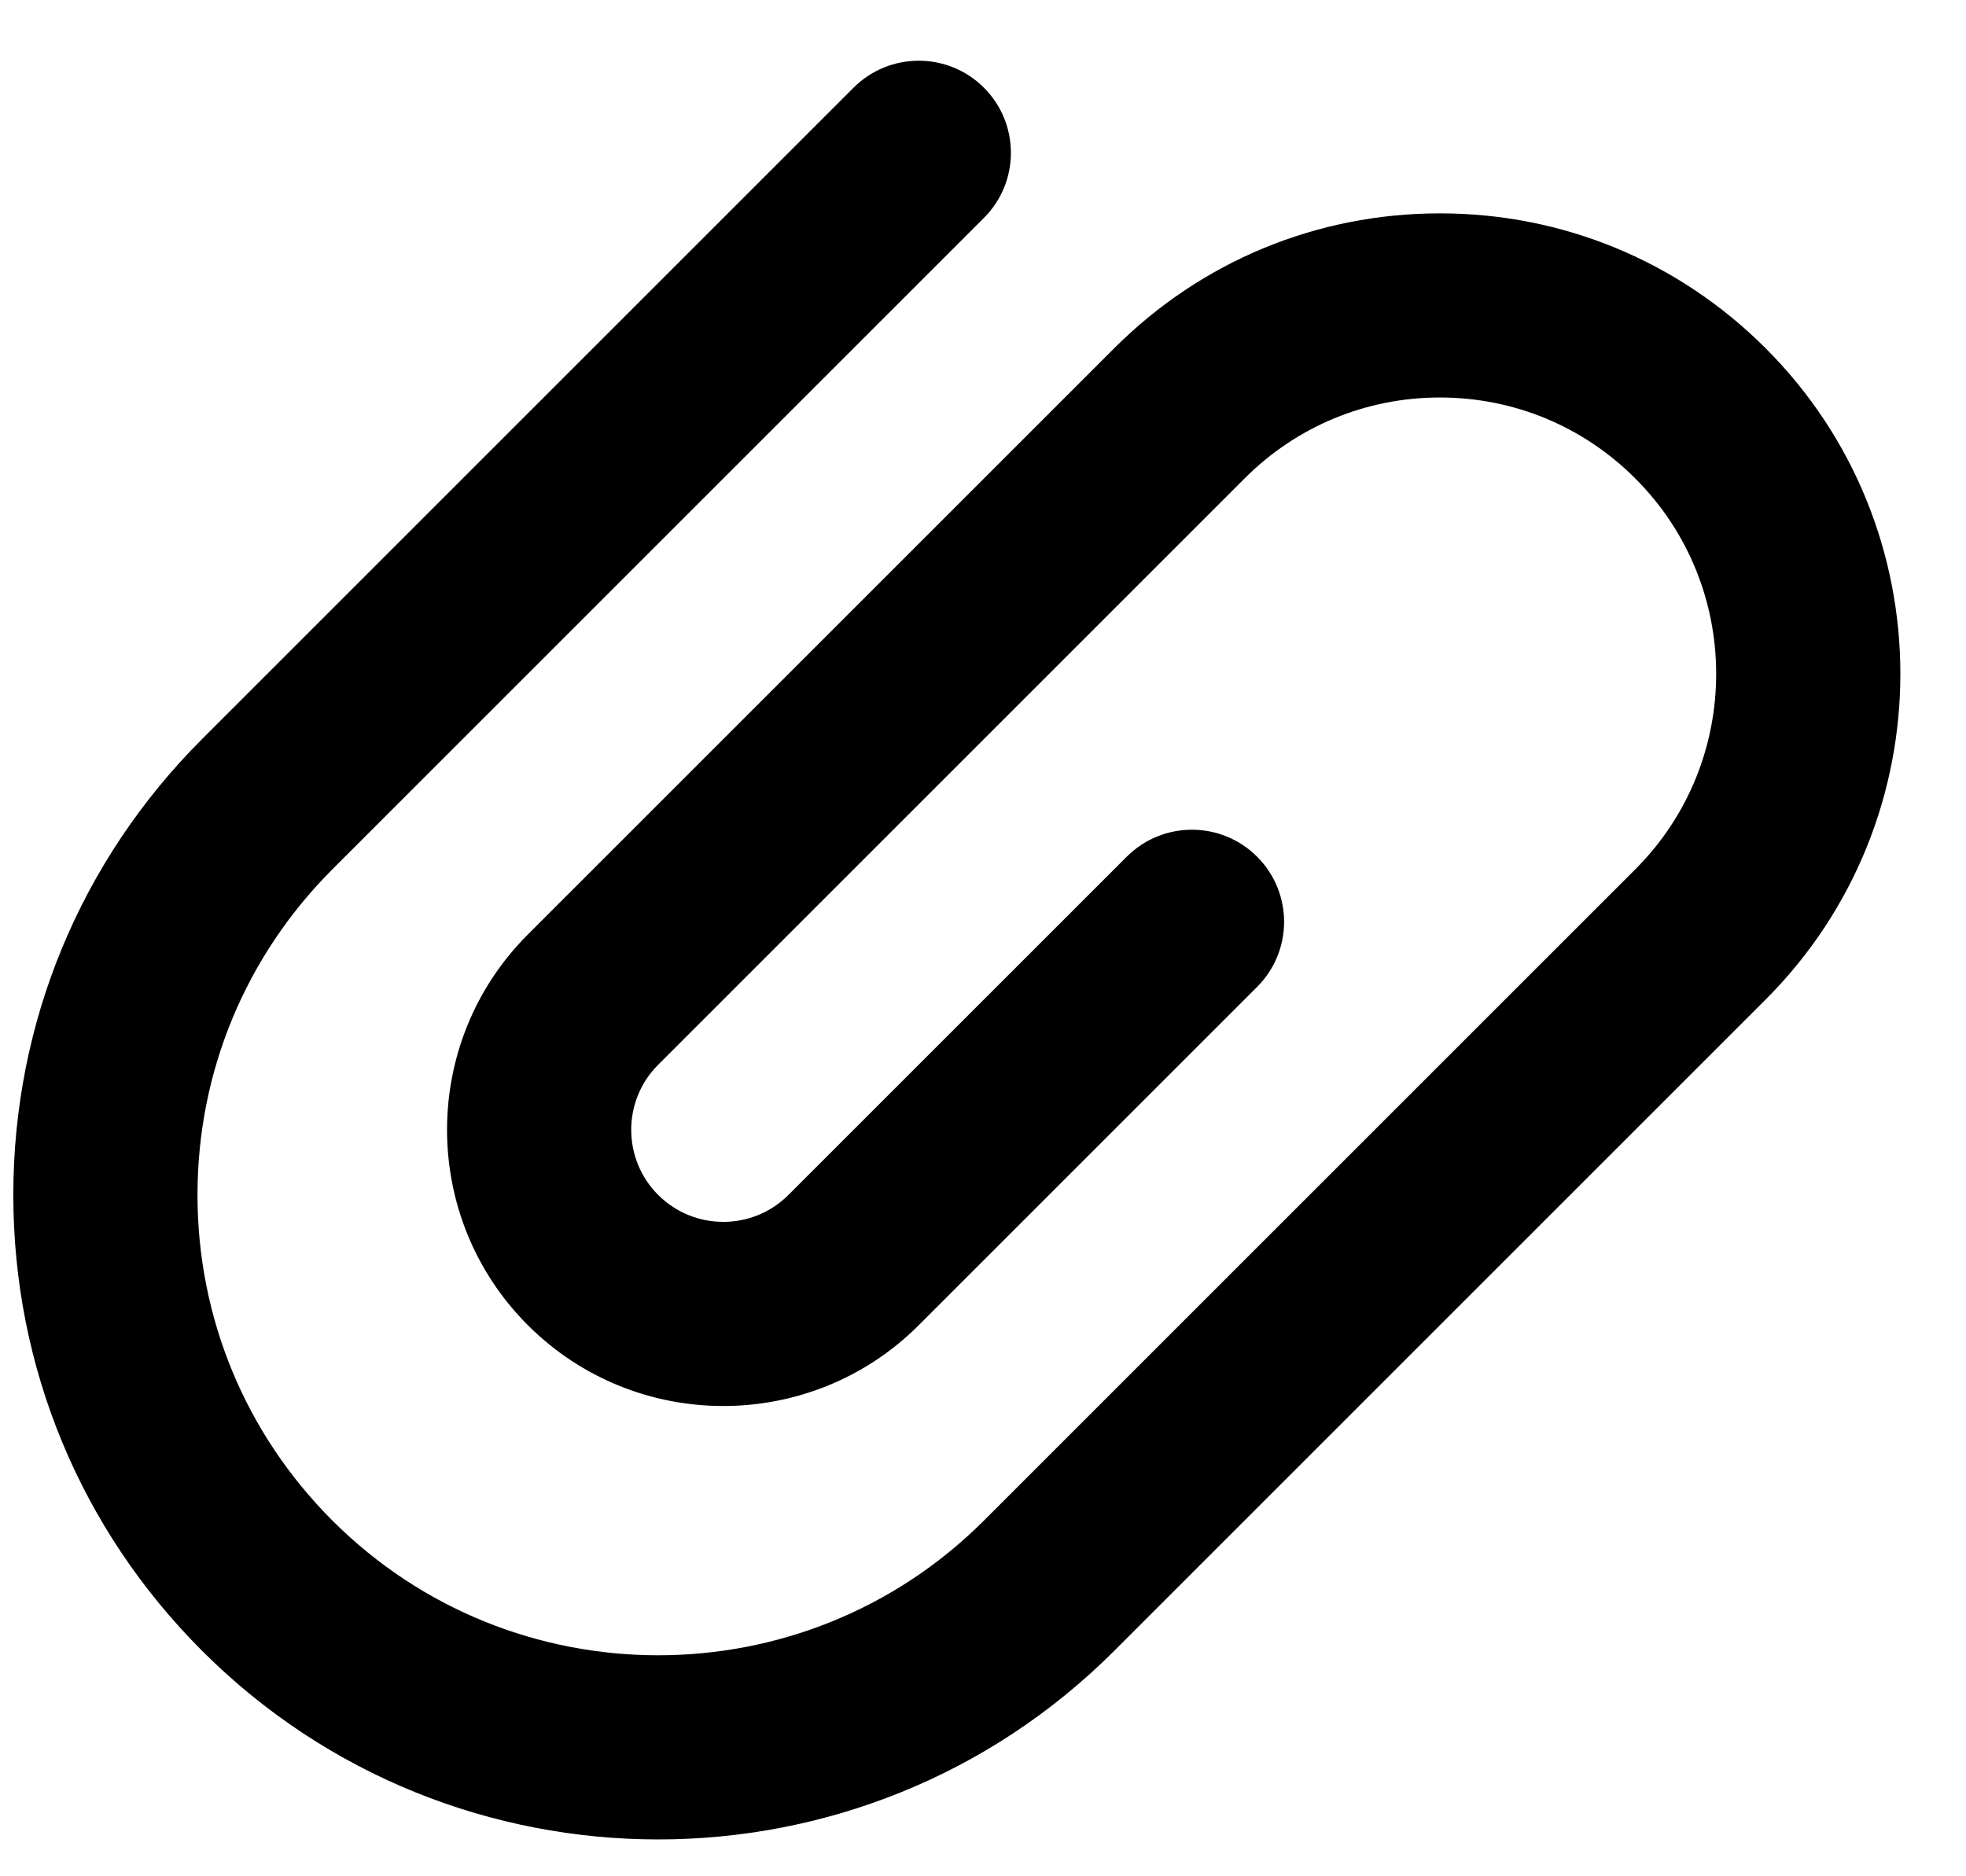 <svg
 xmlns="http://www.w3.org/2000/svg"
 xmlns:xlink="http://www.w3.org/1999/xlink"
 width="22px" height="21px">
<path fill-rule="evenodd" d="M19.758,3.898 L19.758,3.898 C18.784,2.924 17.490,2.388 16.113,2.388 C14.736,2.388 13.442,2.924 12.468,3.898 L5.907,10.459 C4.701,11.664 4.701,13.626 5.907,14.832 C7.113,16.038 9.075,16.038 10.281,14.832 L14.067,11.046 C14.470,10.644 14.470,9.991 14.067,9.588 C13.664,9.186 13.012,9.186 12.609,9.588 L8.823,13.374 C8.421,13.776 7.767,13.776 7.365,13.374 C6.963,12.973 6.963,12.318 7.365,11.917 L13.926,5.356 C14.510,4.771 15.287,4.449 16.113,4.449 C16.939,4.449 17.716,4.771 18.300,5.356 C19.506,6.561 19.506,8.523 18.300,9.729 L11.010,17.019 C9.000,19.029 5.730,19.029 3.720,17.019 C2.747,16.046 2.210,14.751 2.210,13.374 C2.210,11.998 2.747,10.703 3.720,9.729 L11.010,2.439 C11.413,2.037 11.413,1.384 11.010,0.981 C10.607,0.579 9.955,0.579 9.552,0.981 L2.262,8.271 C0.899,9.634 0.149,11.446 0.149,13.374 C0.149,15.302 0.899,17.114 2.262,18.477 C5.076,21.291 9.654,21.291 12.468,18.477 L19.758,11.187 C21.768,9.177 21.768,5.907 19.758,3.898 Z"/>
</svg>